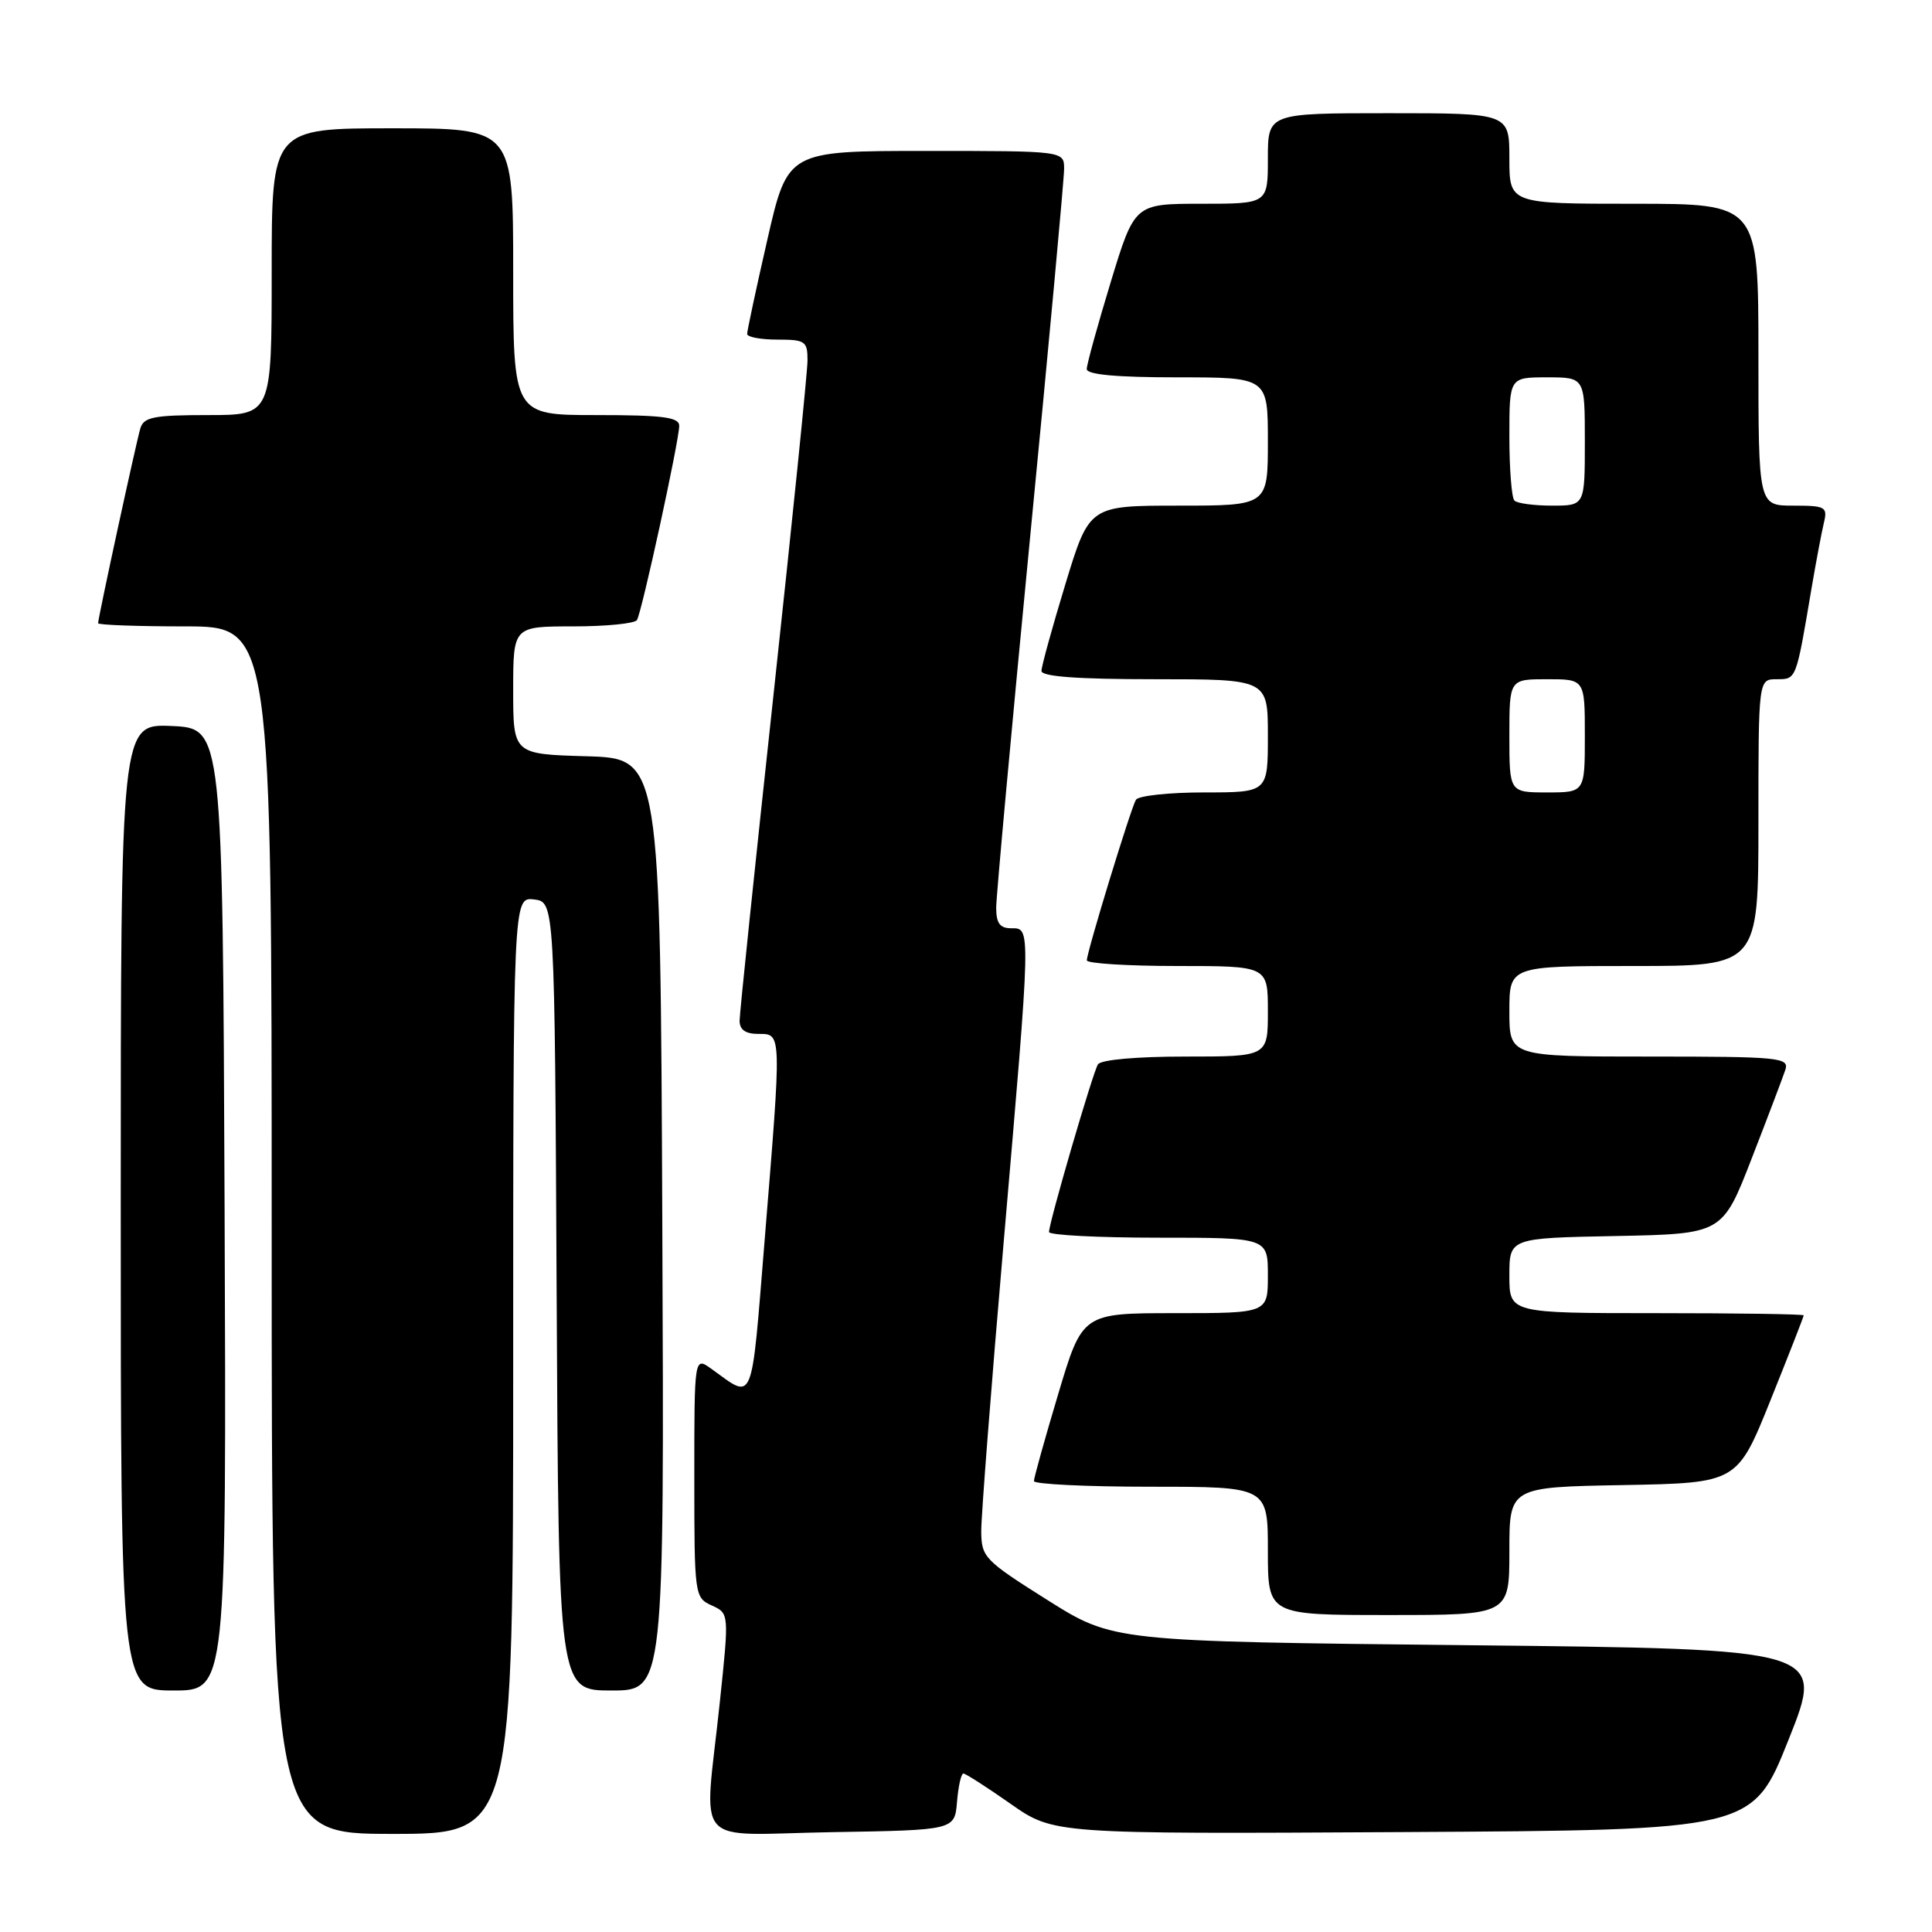 <?xml version="1.0" encoding="UTF-8" standalone="no"?>
<!DOCTYPE svg PUBLIC "-//W3C//DTD SVG 1.1//EN" "http://www.w3.org/Graphics/SVG/1.1/DTD/svg11.dtd" >
<svg xmlns="http://www.w3.org/2000/svg" xmlns:xlink="http://www.w3.org/1999/xlink" version="1.1" viewBox="0 0 256 256">
 <g >
 <path fill="currentColor"
d=" M 68.00 180.93 C 68.00 118.87 68.00 118.87 70.75 119.18 C 73.50 119.50 73.50 119.50 73.76 171.75 C 74.02 224.00 74.02 224.00 81.02 224.00 C 88.02 224.00 88.02 224.00 87.76 162.25 C 87.50 100.50 87.50 100.50 77.75 100.21 C 68.00 99.93 68.00 99.93 68.00 91.46 C 68.00 83.00 68.00 83.00 75.94 83.00 C 80.31 83.00 84.12 82.62 84.40 82.16 C 85.05 81.10 90.00 58.36 90.00 56.42 C 90.00 55.28 87.84 55.00 79.00 55.00 C 68.00 55.00 68.00 55.00 68.00 36.00 C 68.00 17.00 68.00 17.00 52.00 17.00 C 36.00 17.00 36.00 17.00 36.00 36.00 C 36.00 55.00 36.00 55.00 27.57 55.00 C 20.41 55.00 19.05 55.26 18.60 56.75 C 18.05 58.58 13.00 81.85 13.00 82.58 C 13.00 82.81 18.18 83.00 24.50 83.00 C 36.00 83.00 36.00 83.00 36.00 163.00 C 36.00 243.00 36.00 243.00 52.00 243.00 C 68.00 243.00 68.00 243.00 68.00 180.93 Z  M 126.81 238.75 C 126.98 236.69 127.36 235.00 127.65 235.00 C 127.94 235.00 130.75 236.80 133.90 239.01 C 139.62 243.02 139.62 243.02 185.92 242.76 C 232.22 242.50 232.22 242.50 237.00 230.50 C 241.79 218.50 241.79 218.50 194.64 218.00 C 147.50 217.50 147.50 217.50 138.77 212.00 C 130.44 206.75 130.04 206.34 130.02 202.89 C 130.01 200.90 131.35 183.63 133.00 164.50 C 136.63 122.41 136.62 123.00 134.00 123.00 C 132.48 123.00 132.00 122.33 132.00 120.25 C 132.01 118.74 134.03 96.63 136.50 71.13 C 138.98 45.63 141.00 23.69 141.00 22.38 C 141.00 20.00 141.00 20.00 122.69 20.00 C 104.37 20.00 104.37 20.00 101.68 31.75 C 100.20 38.21 99.00 43.84 99.00 44.25 C 99.00 44.66 100.80 45.00 103.00 45.00 C 106.70 45.00 107.00 45.21 107.00 47.75 C 107.00 49.26 104.97 69.17 102.50 92.00 C 100.03 114.83 98.00 134.29 98.00 135.25 C 98.00 136.45 98.78 137.00 100.50 137.00 C 103.60 137.00 103.58 136.60 101.33 164.19 C 99.50 186.66 99.98 185.48 94.25 181.37 C 92.00 179.76 92.00 179.76 92.00 195.72 C 92.00 211.42 92.04 211.70 94.31 212.73 C 96.62 213.78 96.62 213.78 95.37 225.64 C 93.30 245.27 91.41 243.09 110.25 242.77 C 126.50 242.50 126.50 242.50 126.81 238.75 Z  M 29.76 160.25 C 29.50 96.50 29.50 96.50 22.75 96.20 C 16.00 95.91 16.00 95.91 16.00 159.95 C 16.00 224.00 16.00 224.00 23.01 224.00 C 30.01 224.00 30.01 224.00 29.76 160.25 Z  M 200.00 205.53 C 200.00 197.05 200.00 197.05 215.10 196.78 C 230.19 196.50 230.19 196.50 234.60 185.54 C 237.02 179.52 239.00 174.46 239.00 174.29 C 239.00 174.13 230.22 174.00 219.50 174.00 C 200.00 174.00 200.00 174.00 200.00 169.03 C 200.00 164.05 200.00 164.05 214.11 163.78 C 228.23 163.50 228.23 163.50 232.11 153.50 C 234.25 148.00 236.25 142.71 236.57 141.75 C 237.09 140.13 235.80 140.00 218.57 140.00 C 200.00 140.00 200.00 140.00 200.00 134.00 C 200.00 128.00 200.00 128.00 216.50 128.00 C 233.00 128.00 233.00 128.00 233.00 109.00 C 233.00 90.00 233.00 90.00 235.42 90.00 C 238.04 90.00 237.98 90.16 240.03 78.00 C 240.64 74.42 241.38 70.49 241.68 69.25 C 242.18 67.16 241.88 67.00 237.61 67.00 C 233.00 67.00 233.00 67.00 233.00 47.00 C 233.00 27.00 233.00 27.00 216.50 27.00 C 200.00 27.00 200.00 27.00 200.00 21.00 C 200.00 15.00 200.00 15.00 184.00 15.00 C 168.00 15.00 168.00 15.00 168.00 21.00 C 168.00 27.00 168.00 27.00 159.17 27.00 C 150.34 27.00 150.34 27.00 147.17 37.40 C 145.43 43.12 144.00 48.30 144.00 48.90 C 144.00 49.64 147.95 50.00 156.00 50.00 C 168.00 50.00 168.00 50.00 168.00 58.50 C 168.00 67.00 168.00 67.00 156.17 67.00 C 144.34 67.00 144.34 67.00 141.17 77.40 C 139.43 83.12 138.00 88.30 138.00 88.90 C 138.00 89.65 142.77 90.00 153.00 90.00 C 168.00 90.00 168.00 90.00 168.00 97.50 C 168.00 105.00 168.00 105.00 159.56 105.00 C 154.92 105.00 150.85 105.44 150.52 105.97 C 149.85 107.06 144.03 126.08 144.01 127.25 C 144.01 127.66 149.40 128.00 156.00 128.00 C 168.00 128.00 168.00 128.00 168.00 134.00 C 168.00 140.00 168.00 140.00 157.06 140.00 C 150.59 140.00 145.86 140.42 145.48 141.04 C 144.79 142.15 139.00 162.00 139.00 163.25 C 139.00 163.66 145.53 164.00 153.50 164.00 C 168.00 164.00 168.00 164.00 168.00 169.00 C 168.00 174.00 168.00 174.00 155.71 174.00 C 143.42 174.00 143.42 174.00 140.21 184.75 C 138.44 190.66 137.00 195.84 137.00 196.25 C 137.00 196.66 143.97 197.00 152.50 197.00 C 168.00 197.00 168.00 197.00 168.00 205.50 C 168.00 214.00 168.00 214.00 184.00 214.00 C 200.00 214.00 200.00 214.00 200.00 205.53 Z  M 200.00 97.50 C 200.00 90.00 200.00 90.00 205.00 90.00 C 210.00 90.00 210.00 90.00 210.00 97.50 C 210.00 105.00 210.00 105.00 205.00 105.00 C 200.00 105.00 200.00 105.00 200.00 97.50 Z  M 200.67 66.33 C 200.30 65.97 200.00 62.14 200.00 57.83 C 200.00 50.00 200.00 50.00 205.00 50.00 C 210.00 50.00 210.00 50.00 210.00 58.50 C 210.00 67.00 210.00 67.00 205.67 67.00 C 203.28 67.00 201.03 66.70 200.67 66.33 Z "/>
</g>
</svg>